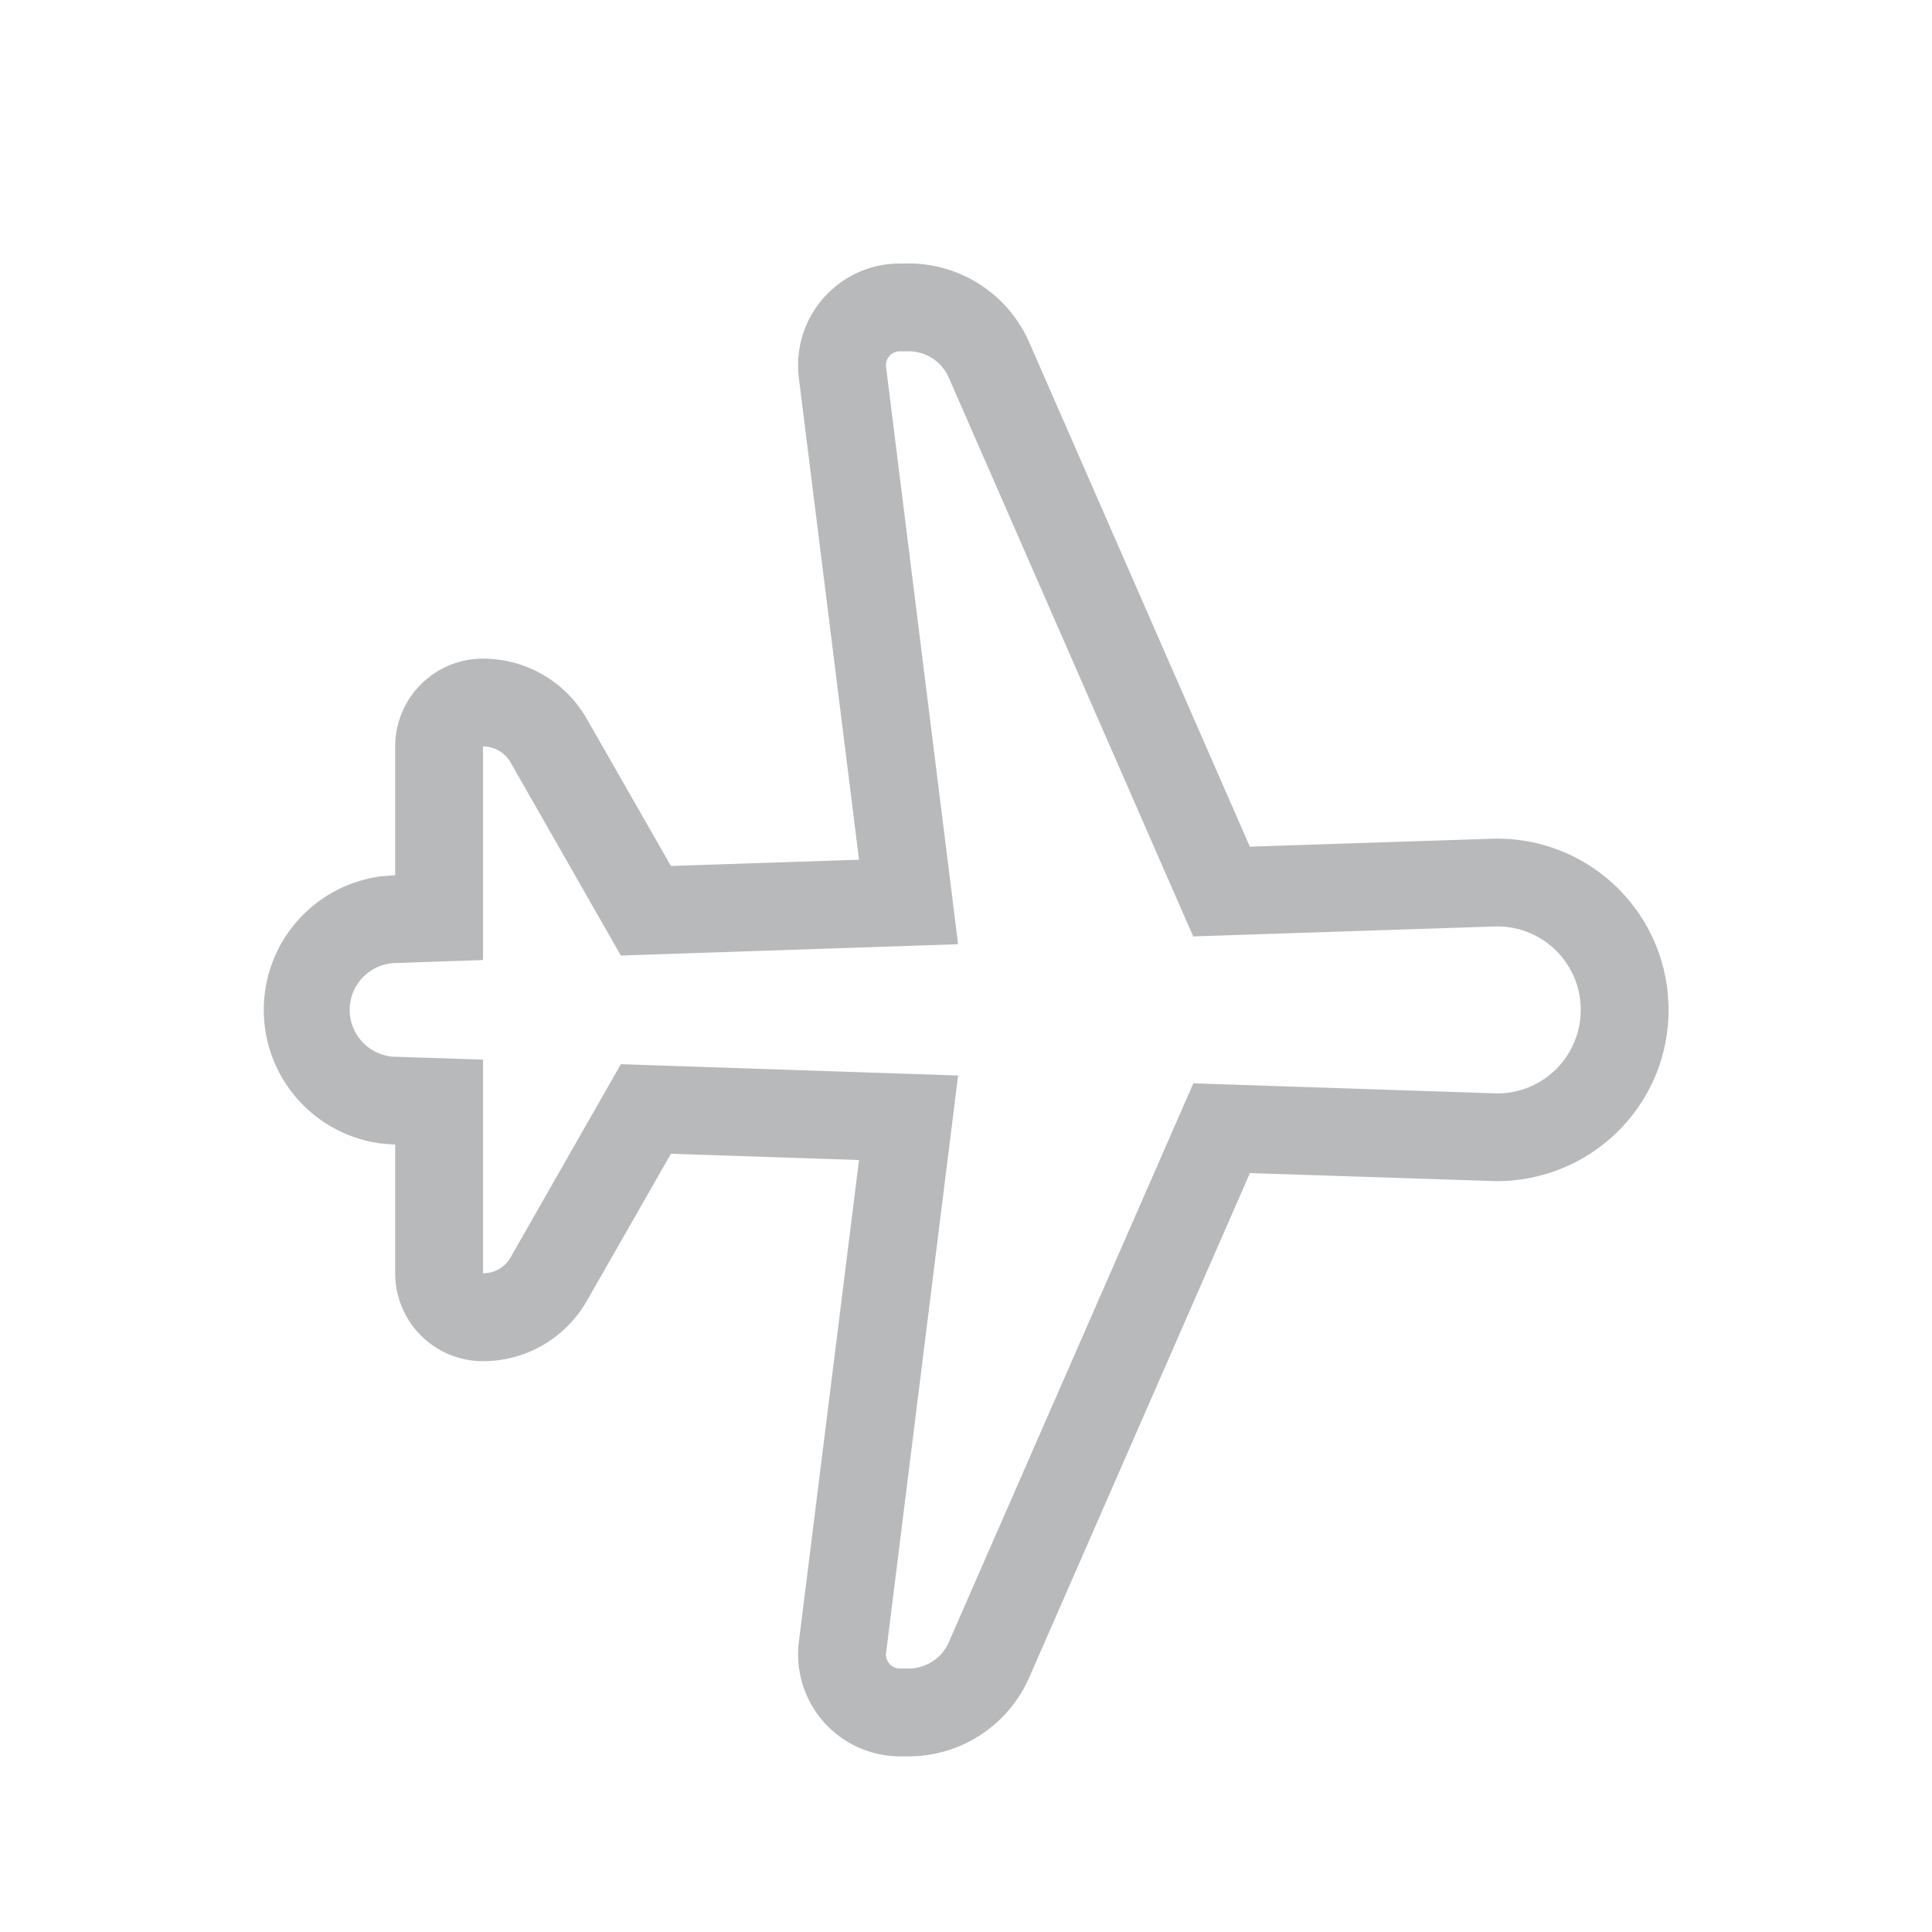 <svg xmlns="http://www.w3.org/2000/svg" id="svg4153" width="22" height="22" version="1.1">
<defs id="defs4157">
<style id="current-color-scheme" type="text/css">
.ColorScheme-Contrast{color:#31363b}
</style>
</defs>
<g id="network-flightmode-off" style="opacity:.35" transform="translate(66)">
<path id="rect6556" d="M-66 0h22v22h-22z" style="fill:none;fill-opacity:1;stroke:none"/>
<path id="path6558" fill="currentColor" d="m-56.218 9.79-.685-5.484a1.16 1.16 0 0 1 1.009-1.297l.072-.007.168-.002a1.5 1.5 0 0 1 1.374.899l2.512 5.742 2.752-.09a1.95 1.95 0 0 1 2.005 1.739l.01.145.001.065c0 1.077-.873 1.95-1.96 1.95l-2.807-.092-2.513 5.743a1.5 1.5 0 0 1-1.374.899h-.096a1.162 1.162 0 0 1-1.153-1.306l.685-5.485-2.142-.071-.958 1.676a1.36 1.36 0 0 1-1.182.686 1 1 0 0 1-1-1v-1.466l-.161-.013a1.534 1.534 0 0 1-.001-3.042l.162-.013V8.5a1 1 0 0 1 1-1c.489 0 .94.262 1.182.686l.958 1.675zm.564-5.79-.116.001a.16.16 0 0 0-.14.181l.82 6.57-3.84.129-1.256-2.199A.36.36 0 0 0-60.5 8.5v2.432l-.984.034a.534.534 0 0 0 0 1.068l.984.032V14.5l.076-.008a.36.36 0 0 0 .238-.174l1.256-2.2 3.84.129-.822 6.59c0 .09.072.163.162.163h.096a.5.5 0 0 0 .458-.3l2.785-6.364 3.46.115A.95.95 0 0 0-48 11.5v-.032a.95.95 0 0 0-.983-.918l-3.43.113-2.783-6.363a.5.5 0 0 0-.458-.3" class="ColorScheme-Contrast"/>
</g>
</svg>
